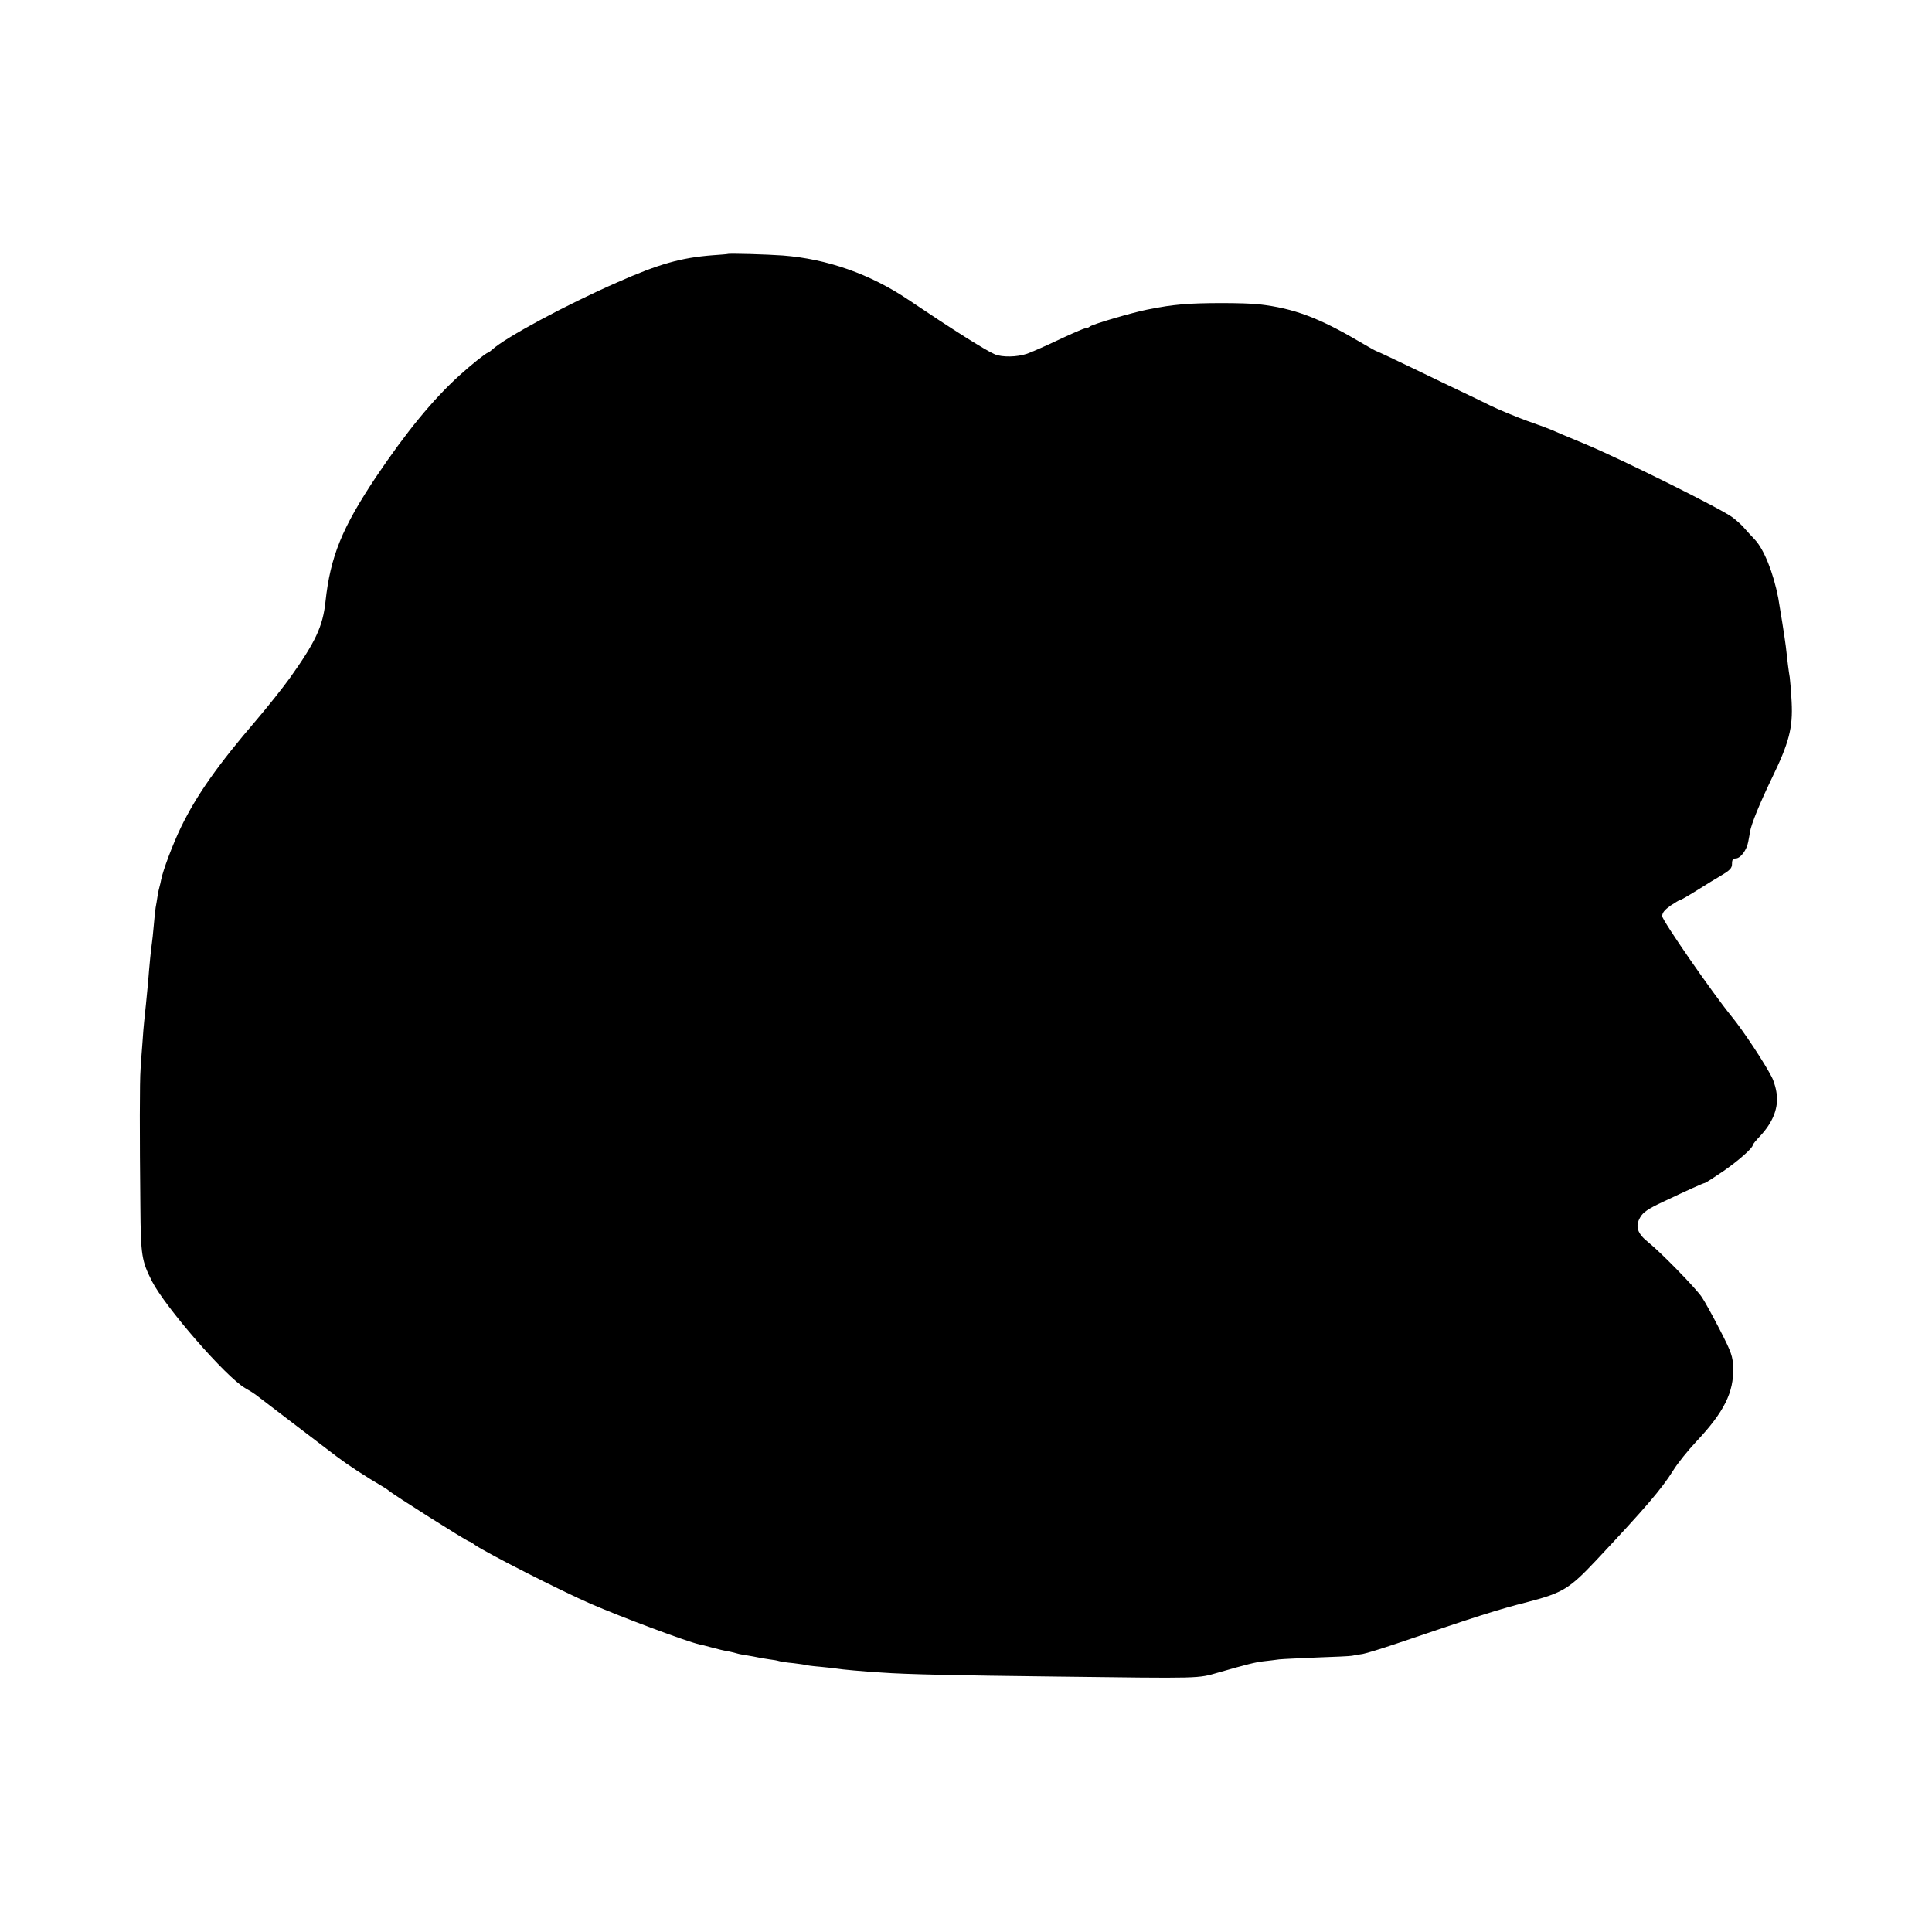 <?xml version="1.0" standalone="no"?>
<!DOCTYPE svg PUBLIC "-//W3C//DTD SVG 20010904//EN"
 "http://www.w3.org/TR/2001/REC-SVG-20010904/DTD/svg10.dtd">
<svg version="1.0" xmlns="http://www.w3.org/2000/svg"
 width="1024pt" height="1024pt" viewBox="0 0 1024 1024"
 preserveAspectRatio="xMidYMid meet">
<g transform="translate(0,1024) scale(0.1,-0.1)"
fill="#000000" stroke="none">
<path d="M3857 8894 c-1 -1 -38 -4 -82 -7 -165 -13 -283 -46 -502 -143 -274
-120 -594 -293 -663 -356 -11 -10 -22 -18 -25 -18 -8 0 -86 -62 -150 -120
-140 -127 -282 -300 -442 -538 -180 -270 -242 -421 -268 -662 -14 -130 -53
-213 -189 -404 -39 -54 -118 -153 -175 -220 -206 -240 -319 -400 -402 -571
-43 -89 -95 -227 -105 -278 -2 -10 -5 -26 -8 -35 -3 -9 -8 -33 -11 -52 -3 -19
-7 -46 -10 -60 -2 -14 -7 -56 -10 -95 -3 -38 -8 -81 -10 -95 -4 -24 -14 -124
-20 -205 -6 -63 -17 -177 -21 -210 -2 -16 -6 -67 -9 -112 -4 -46 -8 -109 -10
-140 -5 -63 -5 -350 -1 -728 2 -261 7 -287 61 -395 70 -137 391 -507 494 -567
25 -14 50 -30 56 -35 26 -20 365 -279 430 -328 61 -46 151 -105 250 -163 11
-7 22 -14 25 -17 15 -16 417 -270 427 -270 3 0 17 -8 31 -19 61 -42 451 -241
612 -311 161 -70 508 -200 575 -215 11 -2 38 -9 60 -15 44 -12 69 -18 103 -24
13 -3 31 -7 40 -10 9 -3 33 -7 52 -10 19 -3 46 -8 60 -11 14 -3 40 -7 59 -10
18 -2 41 -6 50 -9 9 -3 43 -8 76 -11 32 -4 62 -8 65 -10 3 -1 37 -6 76 -9 39
-4 80 -8 90 -10 20 -4 140 -15 239 -21 123 -9 385 -15 910 -21 801 -10 759
-11 875 22 150 43 194 54 238 59 26 3 63 7 82 10 19 2 109 6 200 10 91 3 175
7 185 9 11 2 37 7 59 10 21 4 98 28 170 52 438 149 541 182 706 224 181 47
219 70 359 219 260 277 347 378 409 477 23 38 79 107 123 154 147 156 199 261
195 391 -2 60 -8 79 -70 200 -38 74 -81 152 -96 174 -35 51 -220 240 -283 290
-59 47 -72 85 -43 134 15 26 41 44 120 81 133 63 215 100 222 100 3 0 47 28
97 62 82 57 157 123 157 139 0 4 18 26 41 50 62 67 92 138 87 208 -2 33 -14
76 -27 102 -39 76 -152 247 -211 319 -104 127 -370 512 -370 534 0 18 12 33
44 56 25 16 47 30 51 30 5 0 35 17 131 77 10 7 47 29 82 50 52 31 62 41 62 65
0 21 5 28 19 28 26 0 59 44 67 89 4 20 8 43 9 51 8 45 52 152 114 281 94 193
114 271 107 409 -3 58 -8 116 -10 130 -5 28 -13 89 -21 165 -5 42 -31 205 -40
256 -26 134 -76 259 -125 310 -18 19 -42 45 -54 59 -11 14 -39 39 -62 57 -55
43 -579 304 -779 388 -88 36 -169 71 -180 76 -11 5 -69 27 -130 48 -60 22
-148 58 -195 81 -47 23 -116 57 -155 75 -38 18 -155 74 -258 124 -104 50 -191
91 -194 91 -2 0 -43 23 -89 50 -212 125 -347 176 -529 197 -78 9 -320 9 -410
0 -72 -7 -91 -10 -185 -28 -76 -15 -293 -78 -304 -90 -6 -5 -16 -9 -23 -9 -8
0 -70 -27 -140 -60 -70 -33 -146 -67 -170 -75 -53 -18 -132 -19 -170 -3 -48
20 -228 134 -458 289 -203 137 -432 217 -666 235 -82 6 -287 12 -292 8z"/>
</g>
</svg>
